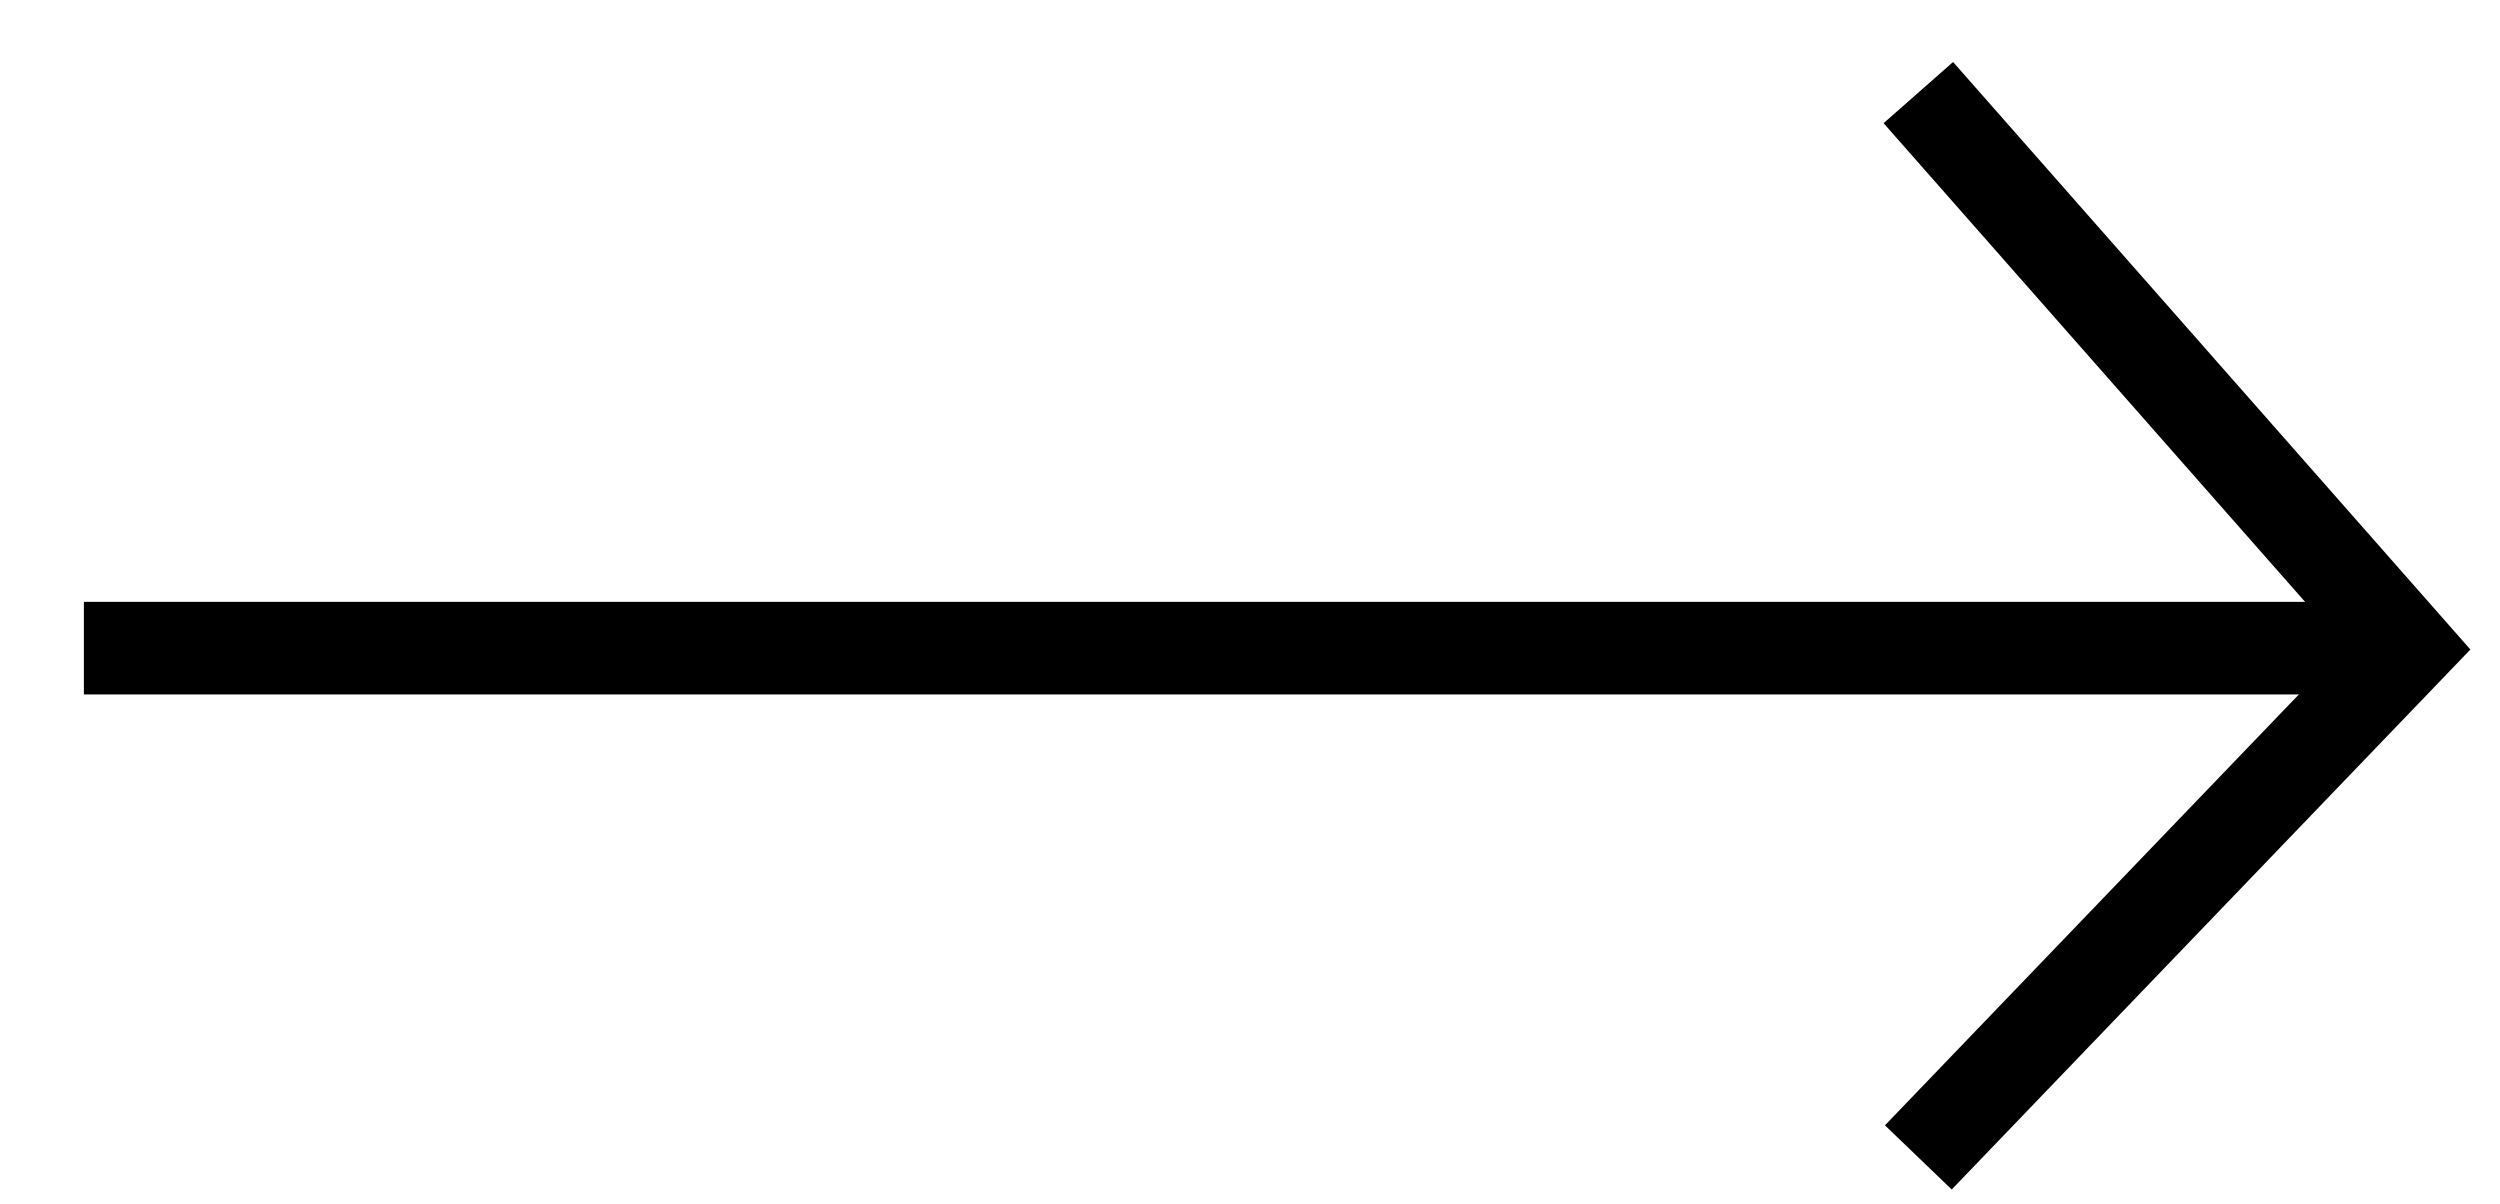 <svg width="27" height="13" viewBox="0 0 27 13" fill="none" xmlns="http://www.w3.org/2000/svg">
<path d="M0.906 7H26.001" stroke="black"/>
<path d="M20.718 1L26.001 7L20.718 12.5" stroke="black"/>
</svg>

